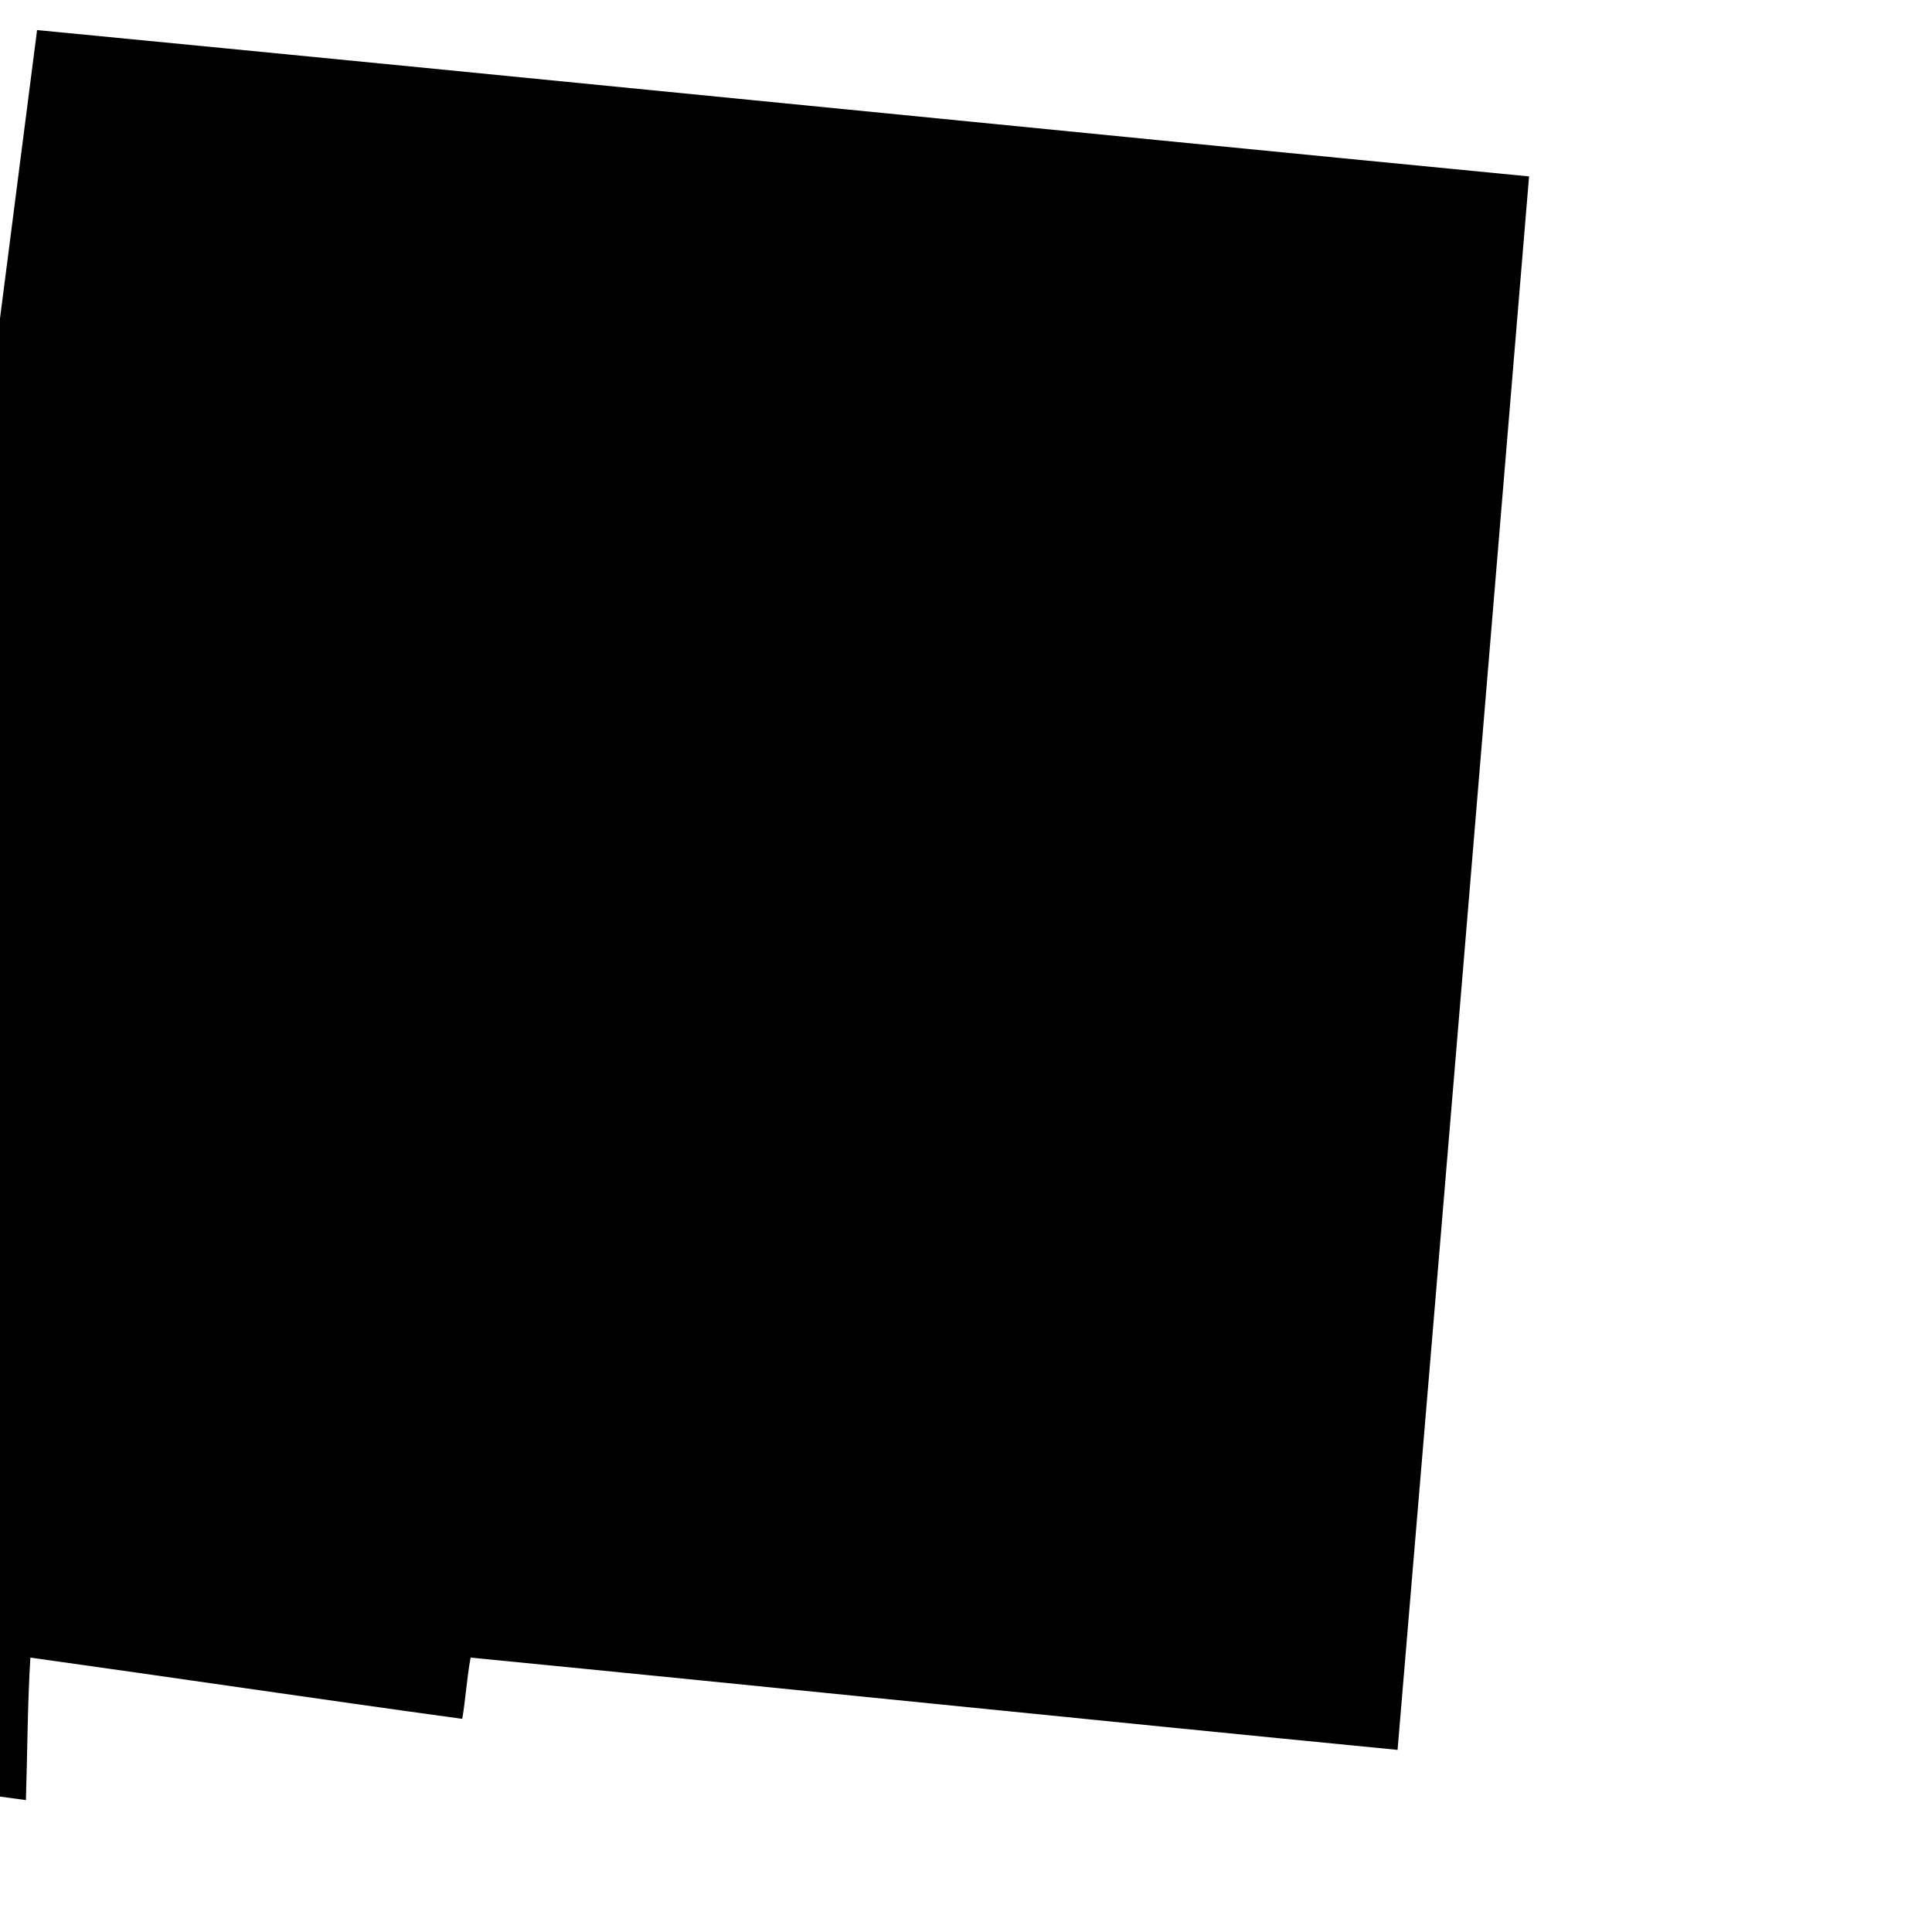 <svg
	xmlns="http://www.w3.org/2000/svg"
	viewBox="150 80 190 190"
	aria-label="Map of New Mexico">
	<path
		id="new-mexico"
		name="New Mexico"
		d="M153.686,82.96c-0.074,0.012-0.068,0.094-0.065,0.188
		c-7.307,56.984-14.692,113.904-21.993,170.9c7.038,0.926,13.879,2.053,20.92,2.979c0.153-4.666,0.153-9.48,0.442-14.012
		c14.191,1.977,28.253,4.078,42.471,6.023c0.331-1.951,0.458-4.105,0.823-6.023c30.431,2.98,60.707,6.107,91.158,9.074
		c4.345-51.545,8.643-103.143,12.932-154.74C251.424,92.599,202.646,87.69,153.686,82.96z"/>
</svg>

